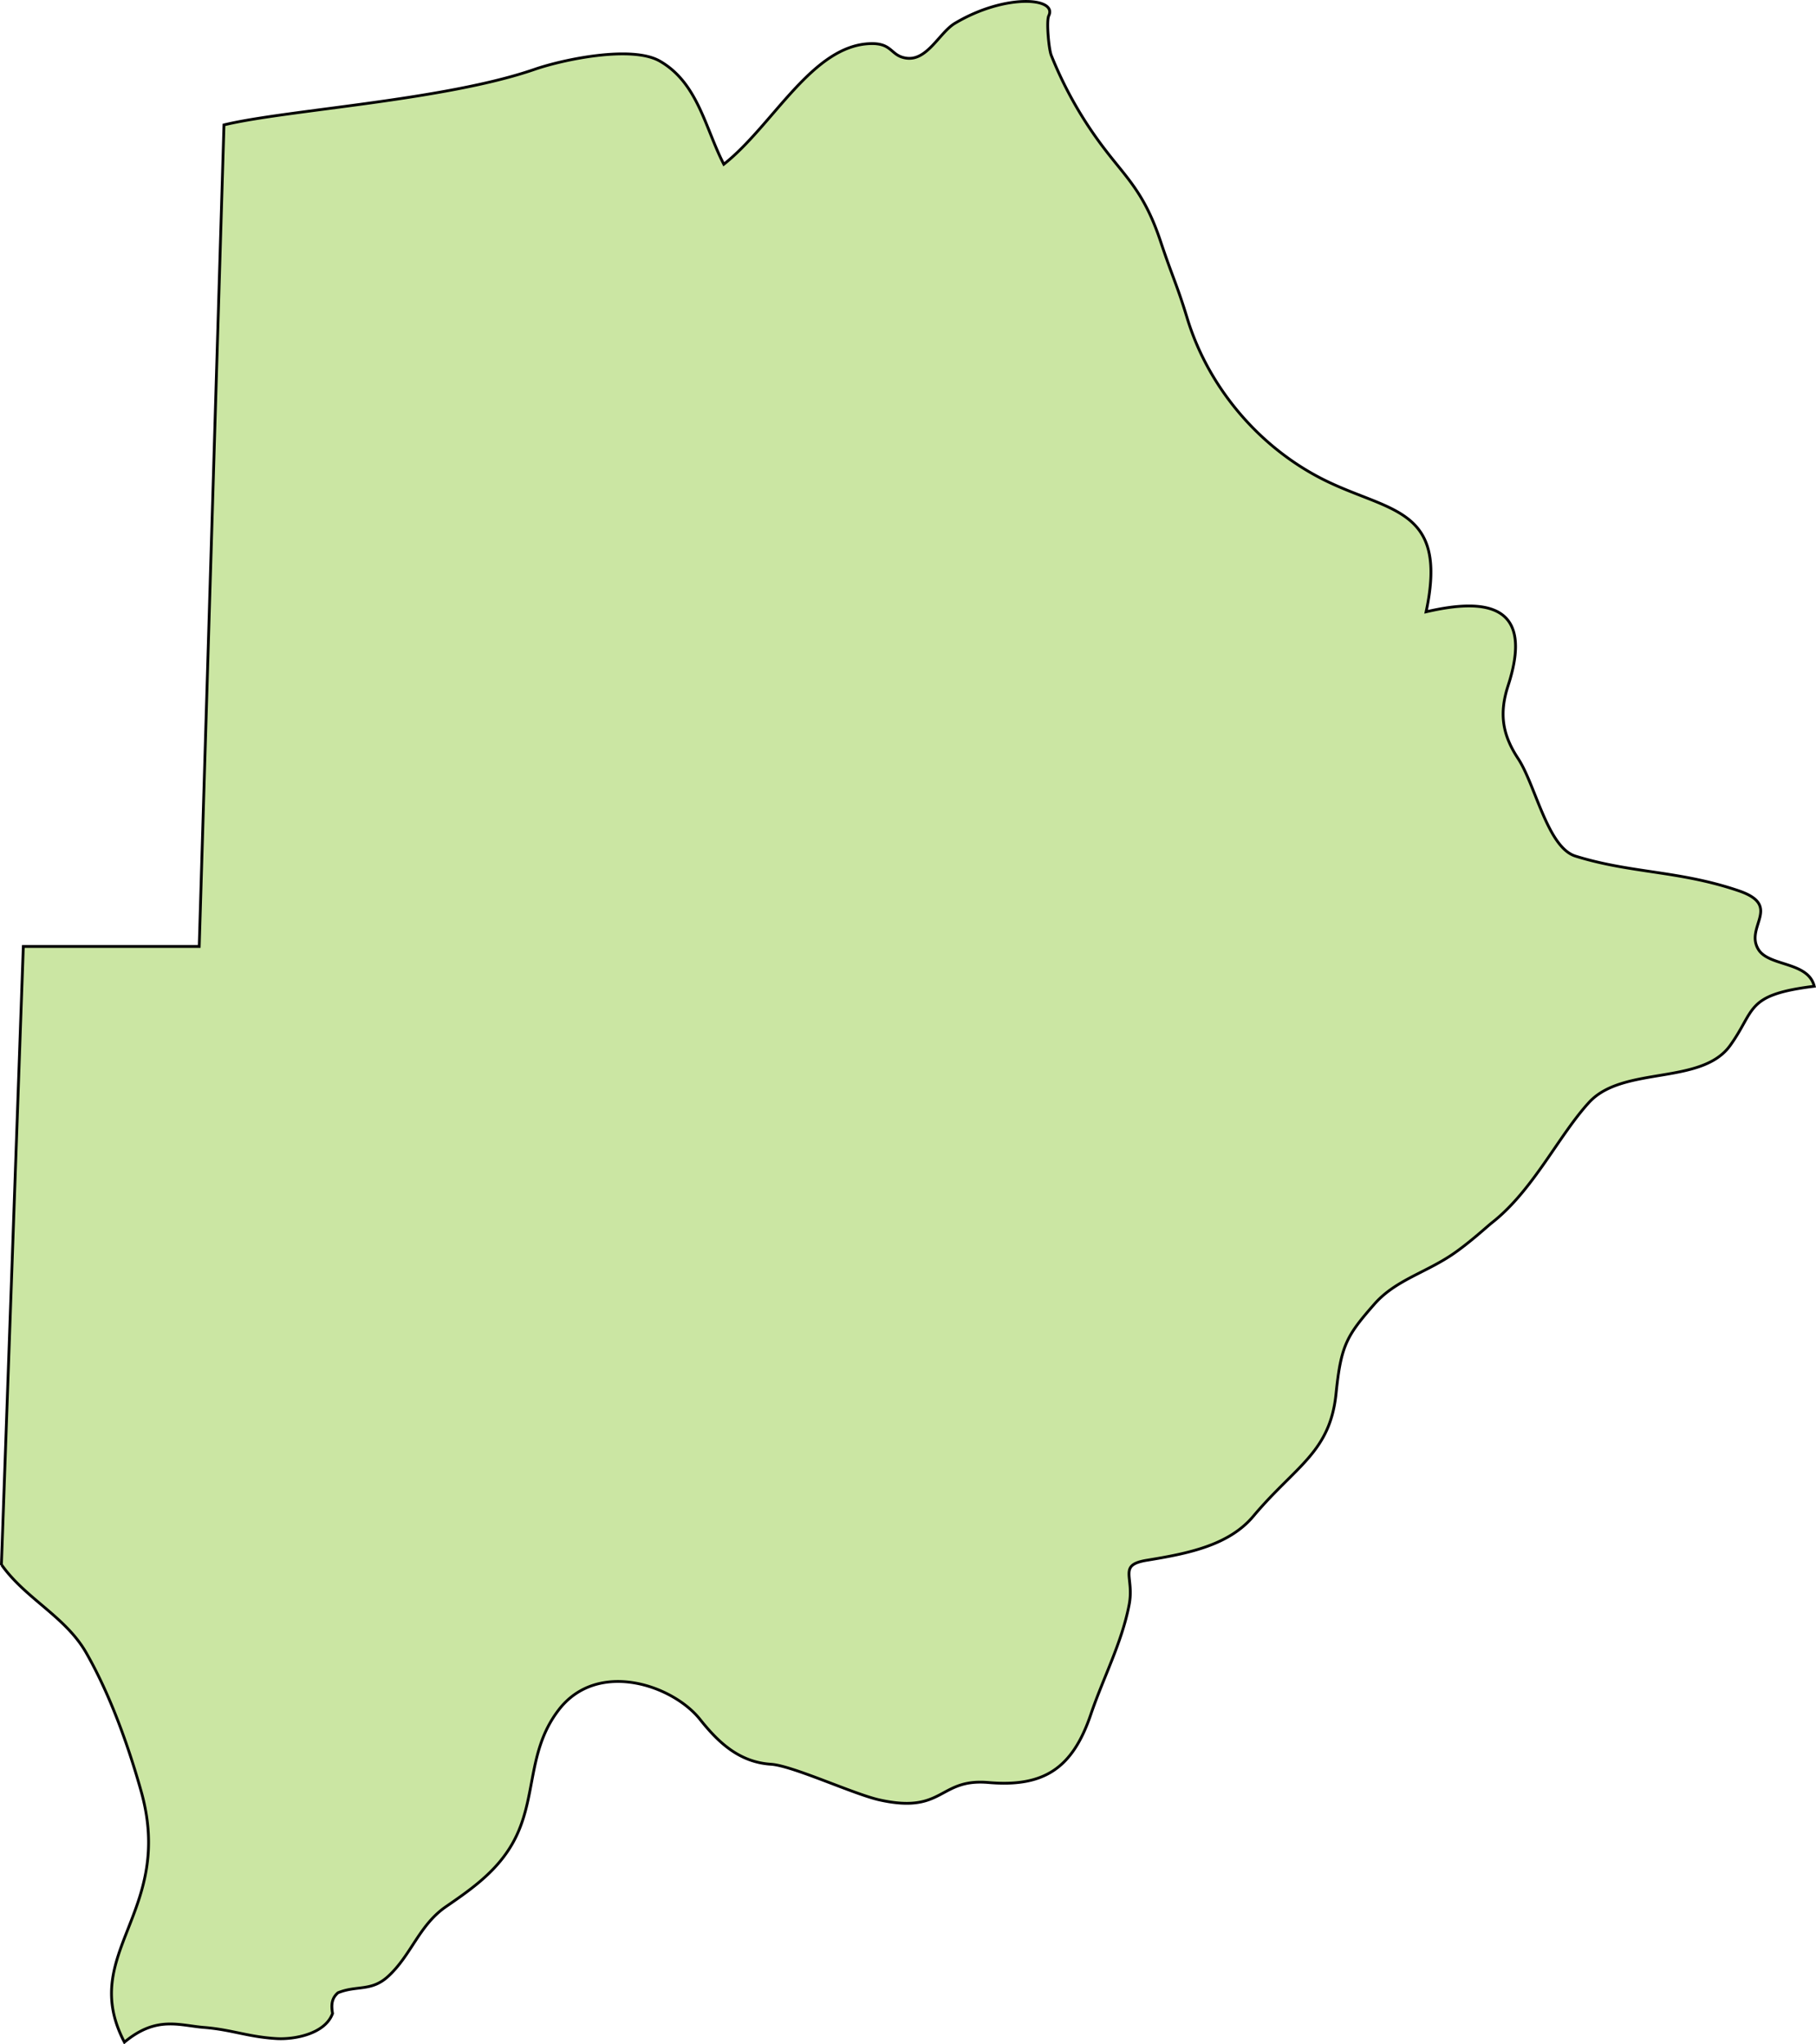 <svg xmlns="http://www.w3.org/2000/svg" width="353.756" height="398.114" viewBox="0 0 93.598 105.334"><path class="landxx bw" d="M.072 80.642l1.13-31.877h9.066l1.276-42.33C14.748 5.66 22.909 5.18 27.562 3.57c1.449-.501 4.998-1.253 6.447-.421 1.967 1.126 2.34 3.47 3.297 5.314 2.552-2.016 4.56-6.145 7.577-6.216 1.13-.026 1.01.635 1.834.749 1.077.147 1.702-1.319 2.5-1.796 2.591-1.545 5.29-1.327 4.838-.39-.133.264 0 1.74.133 2.054a20.449 20.449 0 0 0 2.805 4.893c1.116 1.455 2.02 2.235 2.844 4.74.598 1.789.824 2.167 1.343 3.866 1.077 3.567 3.669 6.615 6.912 8.286 3.443 1.769 6.58 1.406 5.41 6.875 3.138-.733 5.583-.366 4.228 3.798-.466 1.433-.306 2.521.518 3.768.89 1.353 1.515 4.576 2.951 5.02 2.858.89 5.344.741 8.414 1.786 2.274.775.306 1.845 1.01 3.012.532.902 2.566.616 2.885 1.908-3.576.443-3.004 1.202-4.333 3.05-1.476 2.064-5.504 1.036-7.258 2.918-1.569 1.697-2.885 4.536-5.012 6.208-.239.186-1.063.952-1.927 1.56-1.436 1.01-3.018 1.38-4.12 2.618-1.45 1.653-1.742 2.136-1.995 4.62-.306 3.049-2.087 3.741-4.254 6.319-1.262 1.514-3.363 1.934-5.49 2.281-1.542.25-.624.844-.93 2.333-.386 1.958-1.33 3.733-1.967 5.61-.944 2.786-2.42 3.757-5.278 3.51-2.579-.223-2.273 1.631-5.596.901-1.33-.29-4.48-1.766-5.61-1.842-1.648-.106-2.725-1.136-3.669-2.325-1.422-1.768-5.264-3.063-7.257-.496-1.822 2.348-1.01 4.967-2.699 7.38-.824 1.19-2.007 2.008-3.124 2.776-1.382.948-1.781 2.478-2.964 3.576-.877.819-1.622.464-2.606.863-.319.279-.358.603-.279 1.067-.385 1.06-1.98 1.353-2.91 1.293-1.476-.093-2.3-.462-3.723-.574-1.29-.106-2.446-.609-4.094.76-2.406-4.595 2.619-6.675.864-12.92-.665-2.369-1.608-4.998-2.831-7.138-1.064-1.87-3.138-2.8-4.36-4.533" fill="#cbe6a3" fill-rule="evenodd" stroke="#000" stroke-width=".144"><title>Botswana</title></path></svg>